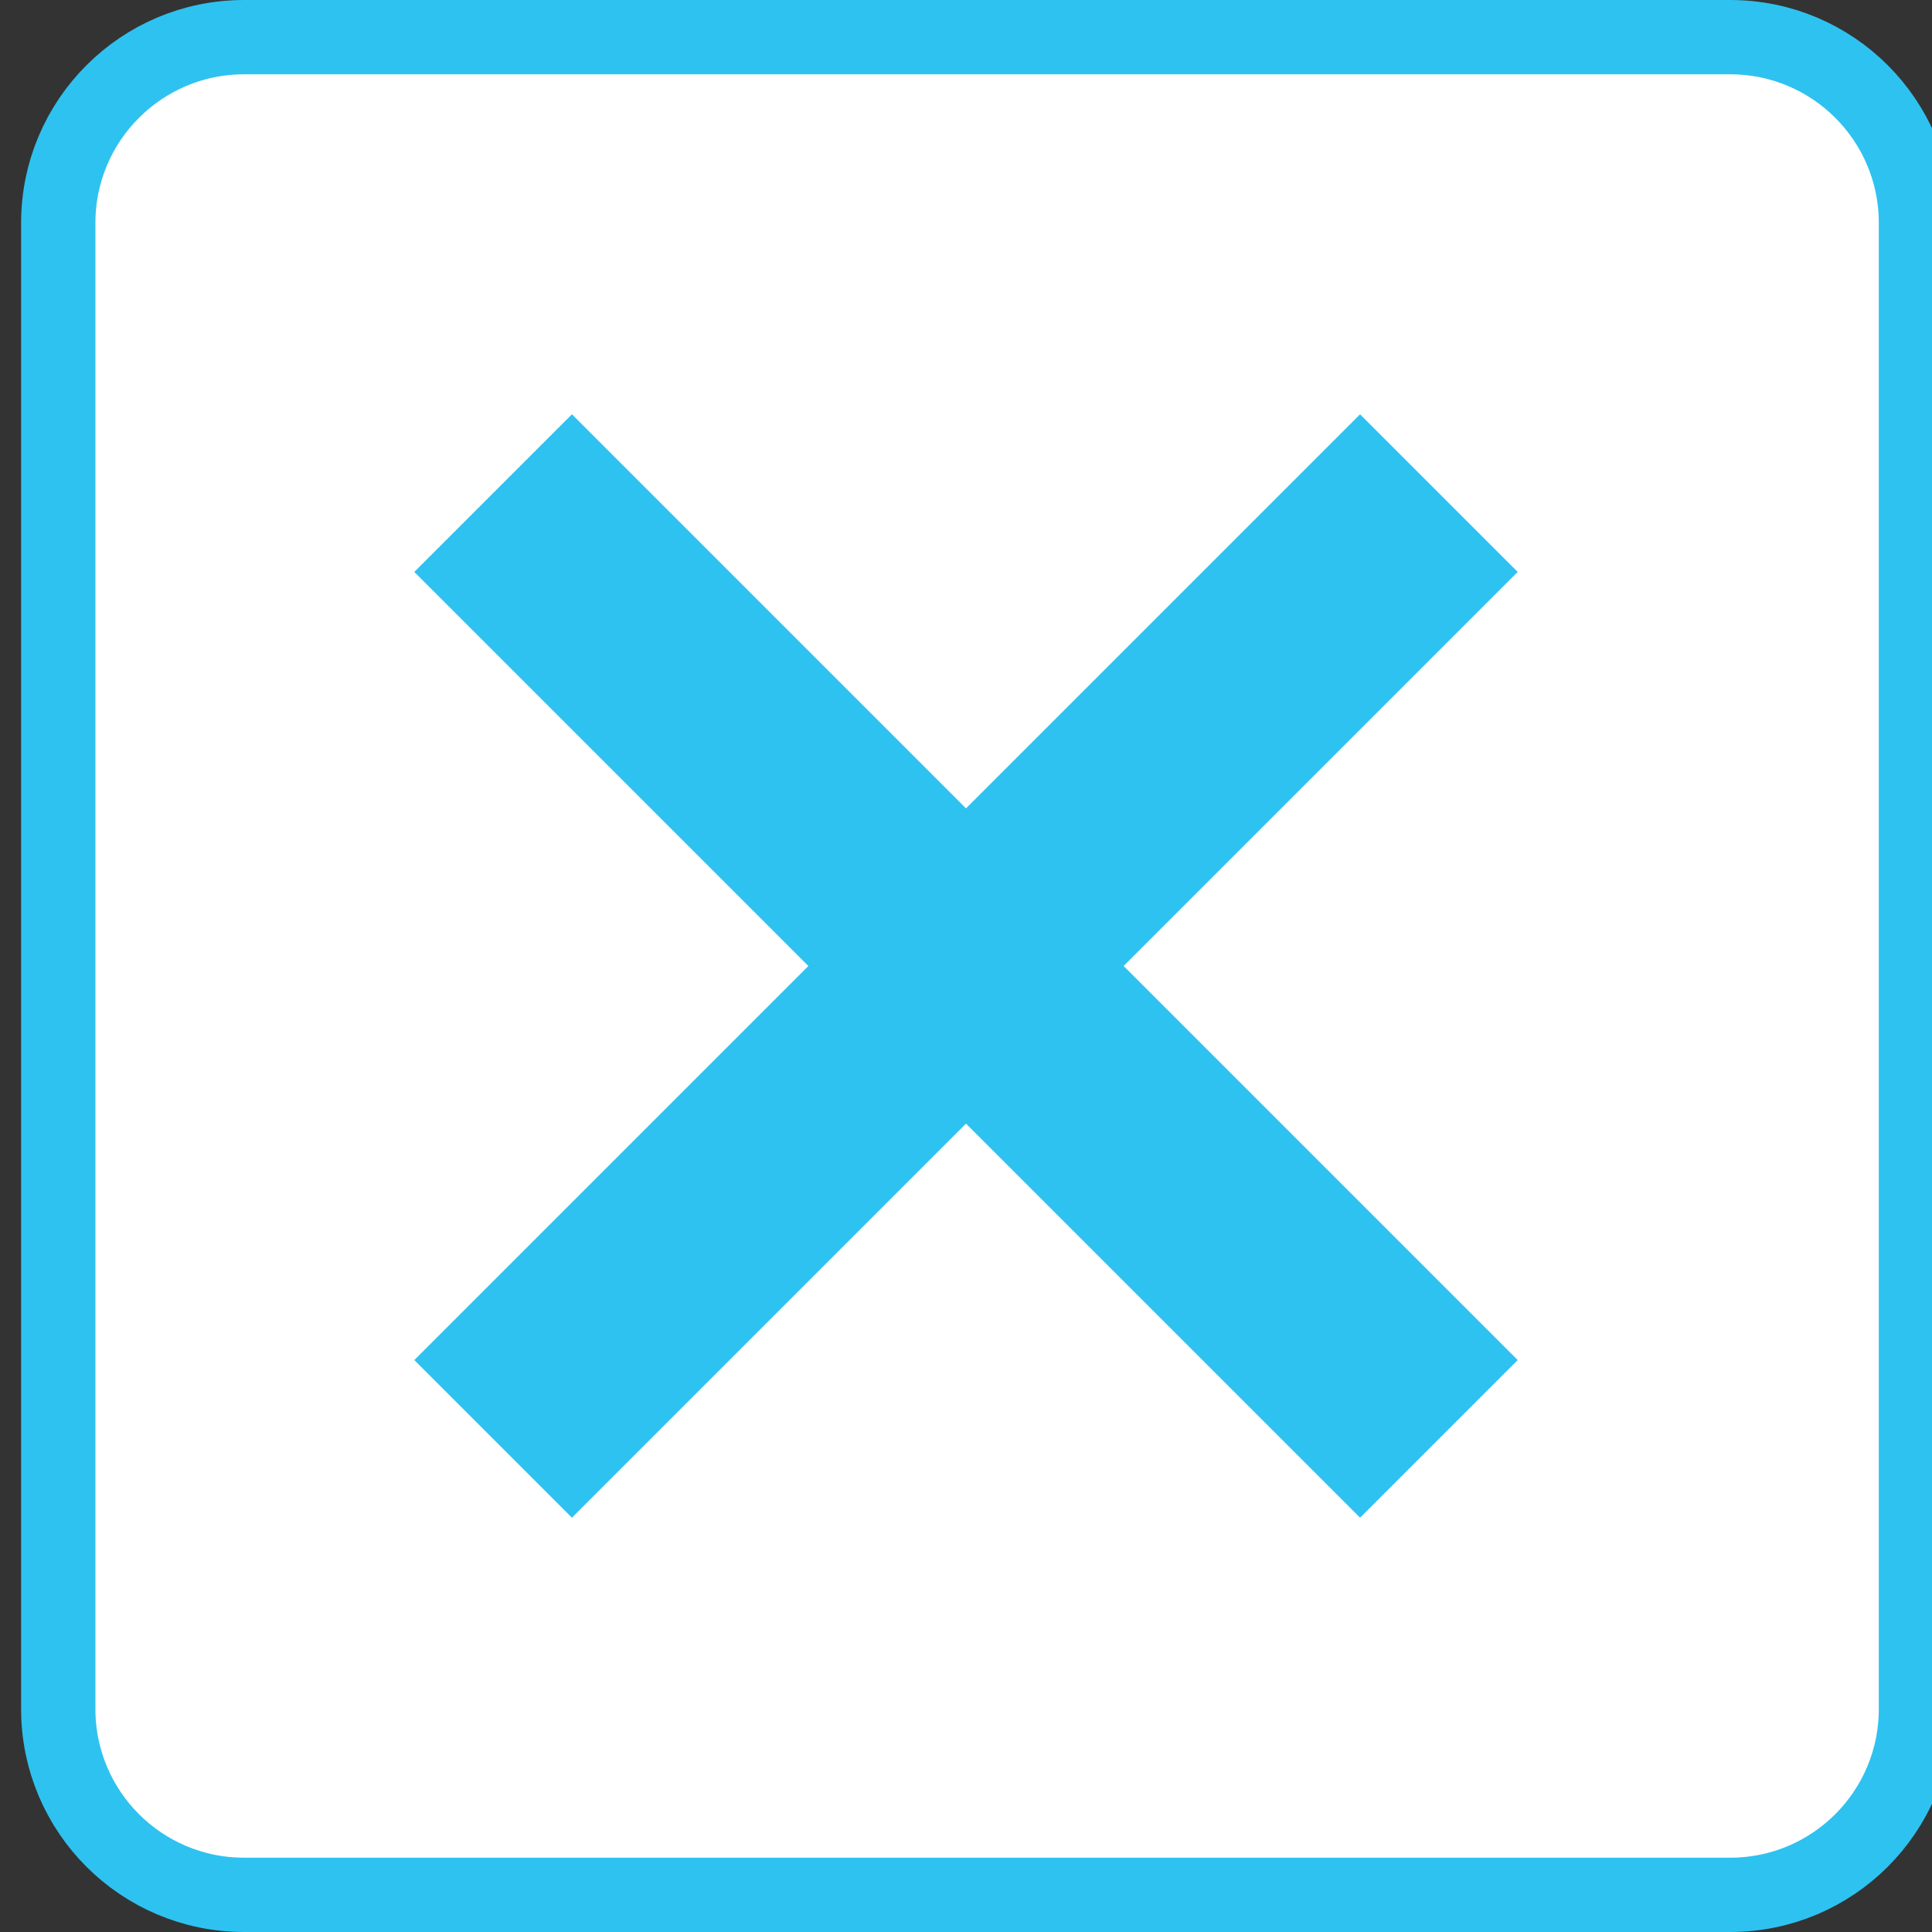 <?xml version="1.0" encoding="UTF-8"?>
<svg width="26px" height="26px" viewBox="0 0 26 26" version="1.1" xmlns="http://www.w3.org/2000/svg" xmlns:xlink="http://www.w3.org/1999/xlink">
    <rect x="0" y="0" width="26" height="26" fill="#333333" stroke="none"/>
    <!-- Generator: Sketch 55.1 (78136) - https://sketchapp.com -->
    <title>ic_checkmark_box/active</title>
    <desc>Created with Sketch.</desc>
    <g id="ic_checkmark_box/active" stroke="none" stroke-width="1" fill="none" fill-rule="evenodd">
        <path d="M3.284,0.5 C1.904,0.5 0.784,1.619 0.784,3 L0.784,23 C0.784,24.381 1.904,25.5 3.284,25.5 L23.284,25.5 C24.665,25.5 25.784,24.381 25.784,23 L25.784,3 C25.784,1.619 24.665,0.5 23.284,0.5 L3.284,0.5 Z" id="datafield/default" stroke="#2EC2F0" fill="#FFFFFF"></path>
        <path d="M14.5,11.5 L22,11.5 L22,14.5 L14.5,14.5 L14.5,22 L11.5,22 L11.5,14.5 L4,14.5 L4,11.5 L11.5,11.5 L11.5,4 L14.5,4 L14.5,11.5 Z" id="ic_isi_open/close" fill="#2EC2F0" transform="translate(13, 13) rotate(45) translate(-13, -13) "></path>
    </g>
</svg>